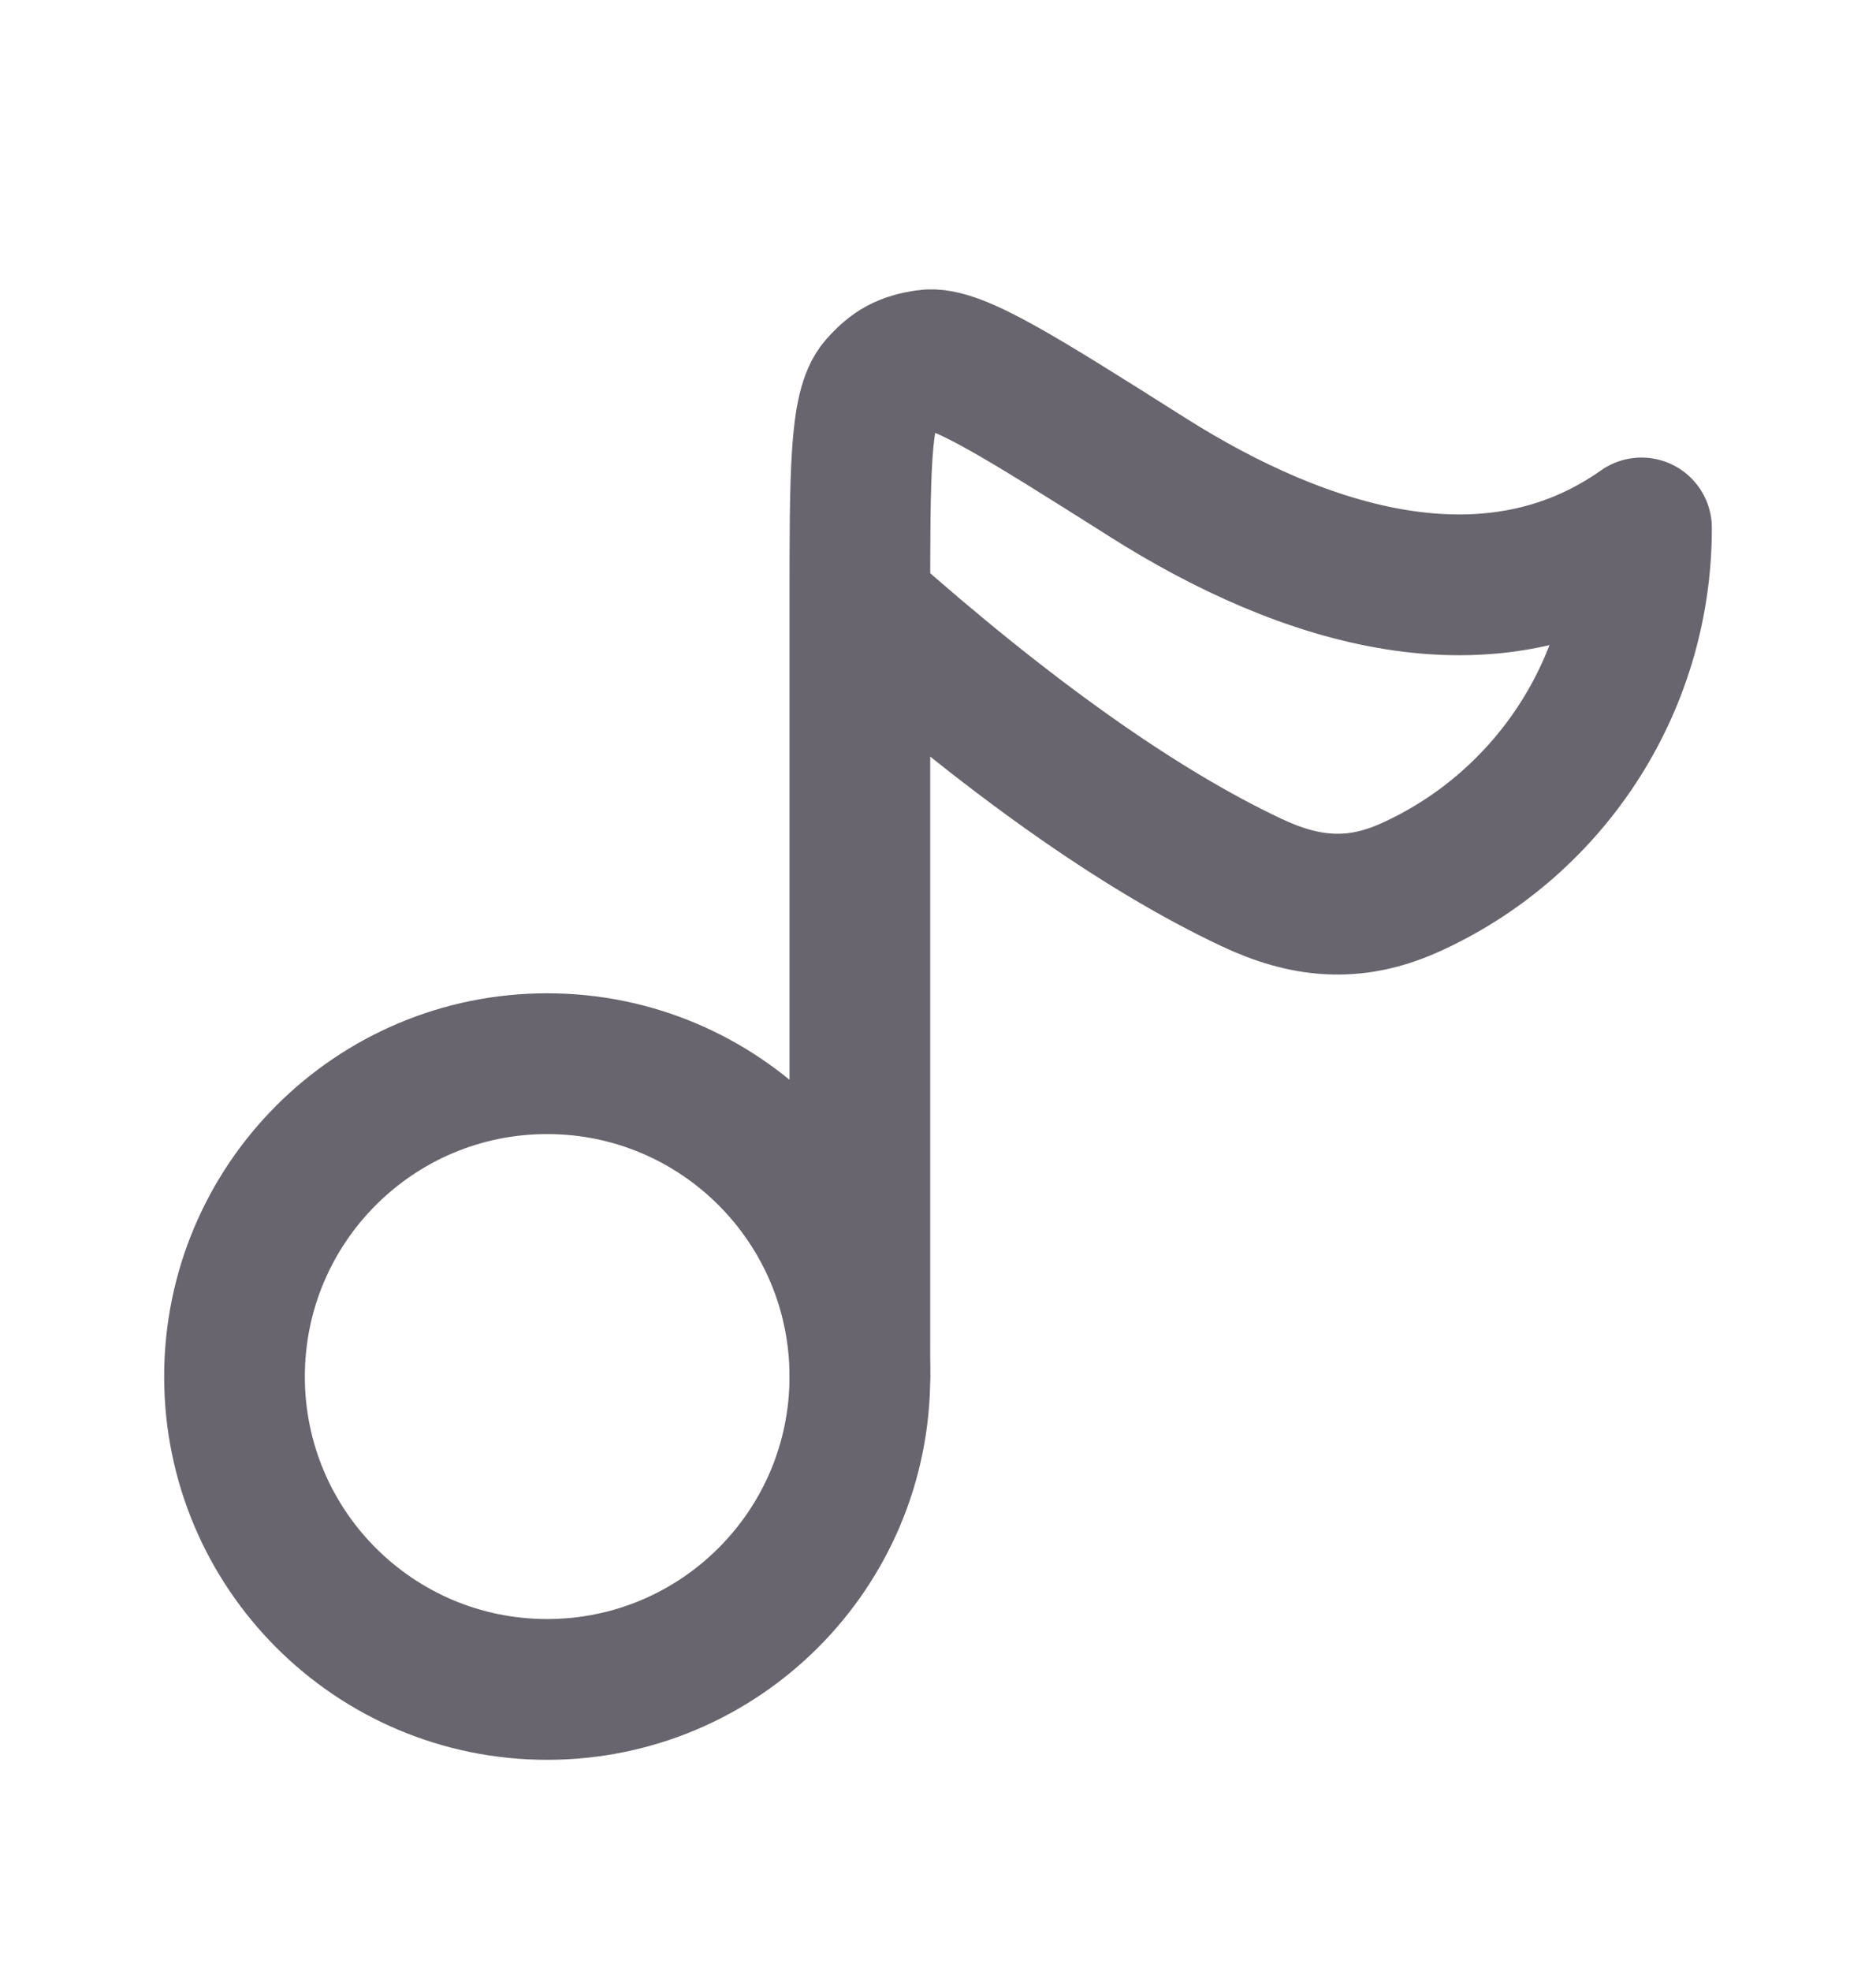 <svg width="20" height="21" viewBox="0 0 20 21" fill="none" xmlns="http://www.w3.org/2000/svg">
<path d="M9.167 6.447V14.667M9.167 6.447C10.744 7.847 12.143 8.837 13.339 9.401C13.912 9.672 14.431 9.723 15.017 9.463C16.48 8.812 17.5 7.338 17.5 5.625C15.893 6.758 13.907 6.143 12.238 5.088C10.871 4.224 10.188 3.792 9.881 3.836C9.649 3.869 9.524 3.937 9.37 4.112C9.167 4.343 9.167 5.045 9.167 6.447Z" stroke="#68656E" stroke-width="1.5" stroke-linecap="round" stroke-linejoin="round"/>
<path d="M9.167 14.667C9.167 16.508 7.674 18 5.833 18C3.992 18 2.5 16.508 2.5 14.667C2.5 12.826 3.992 11.333 5.833 11.333C7.674 11.333 9.167 12.826 9.167 14.667Z" stroke="#68656E" stroke-width="1.5" stroke-linecap="round" stroke-linejoin="round"/>
</svg>
